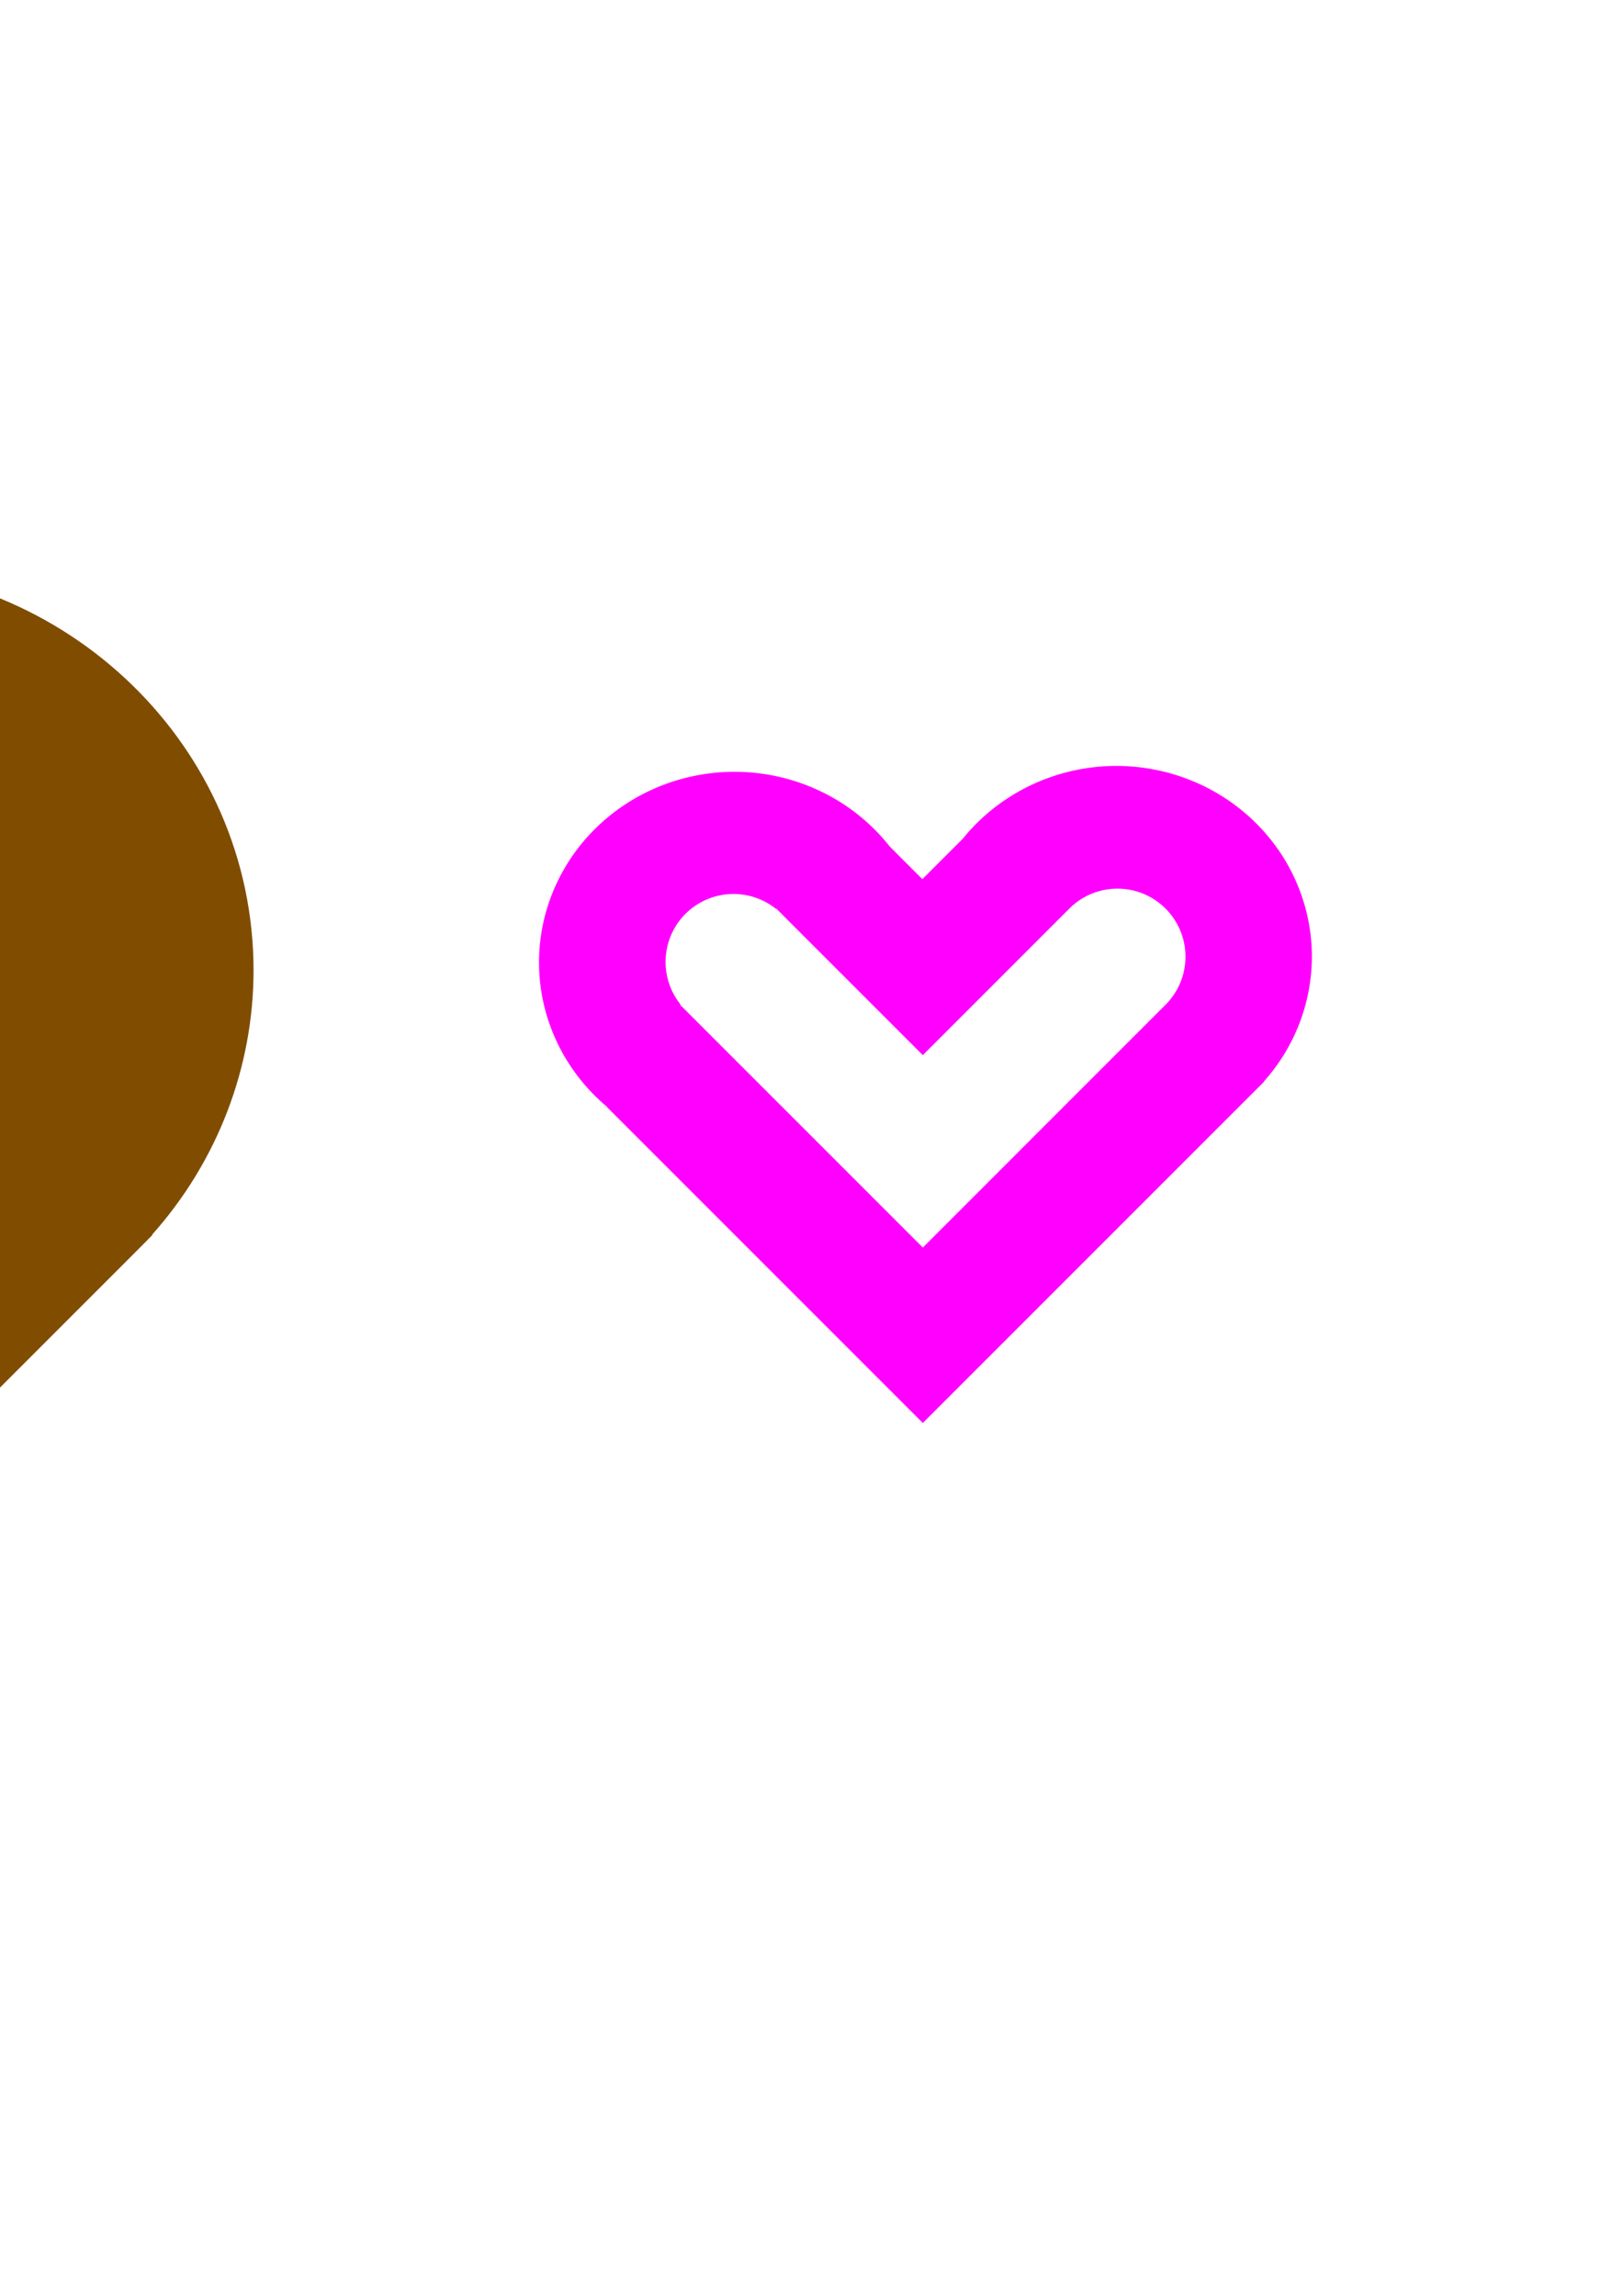 <?xml version="1.0" encoding="UTF-8" standalone="no"?>
<!-- Created with Inkscape (http://www.inkscape.org/) -->

<svg
   xmlns:dc="http://purl.org/dc/elements/1.1/"
   xmlns:cc="http://creativecommons.org/ns#"
   xmlns:rdf="http://www.w3.org/1999/02/22-rdf-syntax-ns#"
   xmlns:svg="http://www.w3.org/2000/svg"
   xmlns="http://www.w3.org/2000/svg"
   xmlns:xlink="http://www.w3.org/1999/xlink"
   xmlns:sodipodi="http://sodipodi.sourceforge.net/DTD/sodipodi-0.dtd"
   xmlns:inkscape="http://www.inkscape.org/namespaces/inkscape"
   width="210mm"
   height="297mm"
   viewBox="0 0 210 297"
   version="1.1"
   id="svg8"
   inkscape:version="0.92.3 (2405546, 2018-03-11)"
   sodipodi:docname="icon.svg">
  <defs
     id="defs2">
    <linearGradient
       inkscape:collect="always"
       id="linearGradient1378">
      <stop
         style="stop-color:#ff00ff;stop-opacity:1"
         offset="0"
         id="stop1374" />
      <stop
         style="stop-color:#4b0082;stop-opacity:1"
         offset="1"
         id="stop1376" />
    </linearGradient>
    <linearGradient
       inkscape:collect="always"
       xlink:href="#linearGradient1378"
       id="linearGradient1380"
       x1="-225.676"
       y1="108.728"
       x2="-196.878"
       y2="135.507"
       gradientUnits="userSpaceOnUse" />
  </defs>
  <sodipodi:namedview
     id="base"
     pagecolor="#ffffff"
     bordercolor="#666666"
     borderopacity="1.0"
     inkscape:pageopacity="0.0"
     inkscape:pageshadow="2"
     inkscape:zoom="0.5"
     inkscape:cx="168.66125"
     inkscape:cy="294.75189"
     inkscape:document-units="mm"
     inkscape:current-layer="layer1"
     showgrid="false"
     showguides="true"
     inkscape:guide-bbox="true"
     inkscape:snap-center="true"
     inkscape:snap-object-midpoints="false"
     inkscape:snap-others="true"
     inkscape:snap-intersection-paths="true"
     inkscape:snap-smooth-nodes="true"
     inkscape:object-paths="true"
     inkscape:measure-start="0,0"
     inkscape:measure-end="0,0"
     inkscape:window-width="1894"
     inkscape:window-height="1032"
     inkscape:window-x="26"
     inkscape:window-y="0"
     inkscape:window-maximized="1">
    <sodipodi:guide
       position="119.403,148.067"
       orientation="1,0"
       id="guide895"
       inkscape:locked="false" />
    <sodipodi:guide
       position="114.725,152.577"
       orientation="0,1"
       id="guide910"
       inkscape:locked="false" />
    <sodipodi:guide
       position="133.02,126.532"
       orientation="-0.707,0.707"
       id="guide947"
       inkscape:locked="false"
       inkscape:label=""
       inkscape:color="rgb(0,0,255)" />
    <sodipodi:guide
       position="135.996,68.263"
       orientation="0.707,0.707"
       id="guide949"
       inkscape:locked="false"
       inkscape:label=""
       inkscape:color="rgb(0,0,255)" />
  </sodipodi:namedview>
  <g
     inkscape:label="Layer 1"
     inkscape:groupmode="layer"
     id="layer1">
    <g
       id="g1398"
       transform="translate(509.266,90.737)"
       inkscape:export-filename="/exec/vscode-favorite-items/icons/favorites.png"
       inkscape:export-xdpi="59.110001"
       inkscape:export-ydpi="59.110001">
      <rect
         ry="0.117"
         y="-4.151"
         x="-444.523"
         height="110"
         width="110"
         id="rect1388"
         style="opacity:1;fill:none;fill-opacity:1;fill-rule:nonzero;stroke:none;stroke-width:0.162;stroke-linecap:square;stroke-linejoin:miter;stroke-miterlimit:4;stroke-dasharray:none;stroke-dashoffset:0;stroke-opacity:1" />
      <path
         inkscape:connector-curvature="0"
         id="path1384"
         d="m -378.515,82.002 31.194,-31.195 a 25.307,24.662 0 0 0 0.511,-0.511 l 1.111,-1.111 -0.024,-0.024 a 25.307,24.662 0 0 0 6.2,-16.149 25.307,24.662 0 0 0 -25.307,-24.663 25.307,24.662 0 0 0 -19.847,9.404 l -5.244,5.244 -4.233,-4.234 a 25.307,24.662 0 0 0 -20.061,-9.654 25.307,24.662 0 0 0 -25.307,24.661 25.307,24.662 0 0 0 8.814,18.691 l -0.021,0.021 29.52,29.52 11.346,11.346 11.346,-11.346 z m 1.098,-23.792 -12.445,12.445 -31.408,-31.408 0.049,-0.049 a 8.8,8.8 0 0 1 0.648,-11.714 8.8,8.8 0 0 1 11.71,-0.645 l 0.038,-0.038 0.47,0.47 a 8.8,8.8 0 0 1 0.227,0.212 8.8,8.8 0 0 1 0.148,0.163 l 18.116,18.116 18.962,-18.962 a 8.8,8.8 0 0 1 12.446,0 8.8,8.8 0 0 1 0,12.446 l -18.962,18.962 z"
         style="opacity:1;fill:#ff00ff;fill-opacity:1;fill-rule:nonzero;stroke:none;stroke-width:0.811;stroke-linecap:square;stroke-linejoin:miter;stroke-miterlimit:4;stroke-dasharray:none;stroke-dashoffset:0;stroke-opacity:1" />
    </g>
    <path
       style="opacity:1;fill:#804d00;fill-opacity:1;fill-rule:nonzero;stroke:none;stroke-width:15.384;stroke-linecap:square;stroke-linejoin:miter;stroke-miterlimit:4;stroke-dasharray:none;stroke-dashoffset:0;stroke-opacity:1"
       d="m -126.731,73.343 c -29.583,0 -53.562,23.378 -53.562,52.206 0.013,12.561 4.672,24.691 13.124,34.175 l -0.06,0.04 2.362,2.361 c 0.354,0.358 0.722,0.731 1.089,1.089 l 66.008,66.008 0.02,0.021 24.008,24.008 24.008,-24.008 0.02,-0.021 66.008,-66.008 c 0.366,-0.358 0.733,-0.723 1.089,-1.089 l 2.341,-2.361 -0.04,-0.04 c 8.452,-9.484 13.112,-21.614 13.124,-34.175 5.2e-4,-28.828 -23.979,-52.206 -53.562,-52.206 -13.791,0.018 -27.137,4.915 -36.639,14.376 -5.463,5.43 -10.902,10.881 -16.348,16.327 -5.446,-5.447 -10.885,-10.898 -16.348,-16.327 -9.502,-9.462 -22.848,-14.358 -36.639,-14.376 z"
       id="path1384-7"
       inkscape:connector-curvature="0" />
  </g>
</svg>
